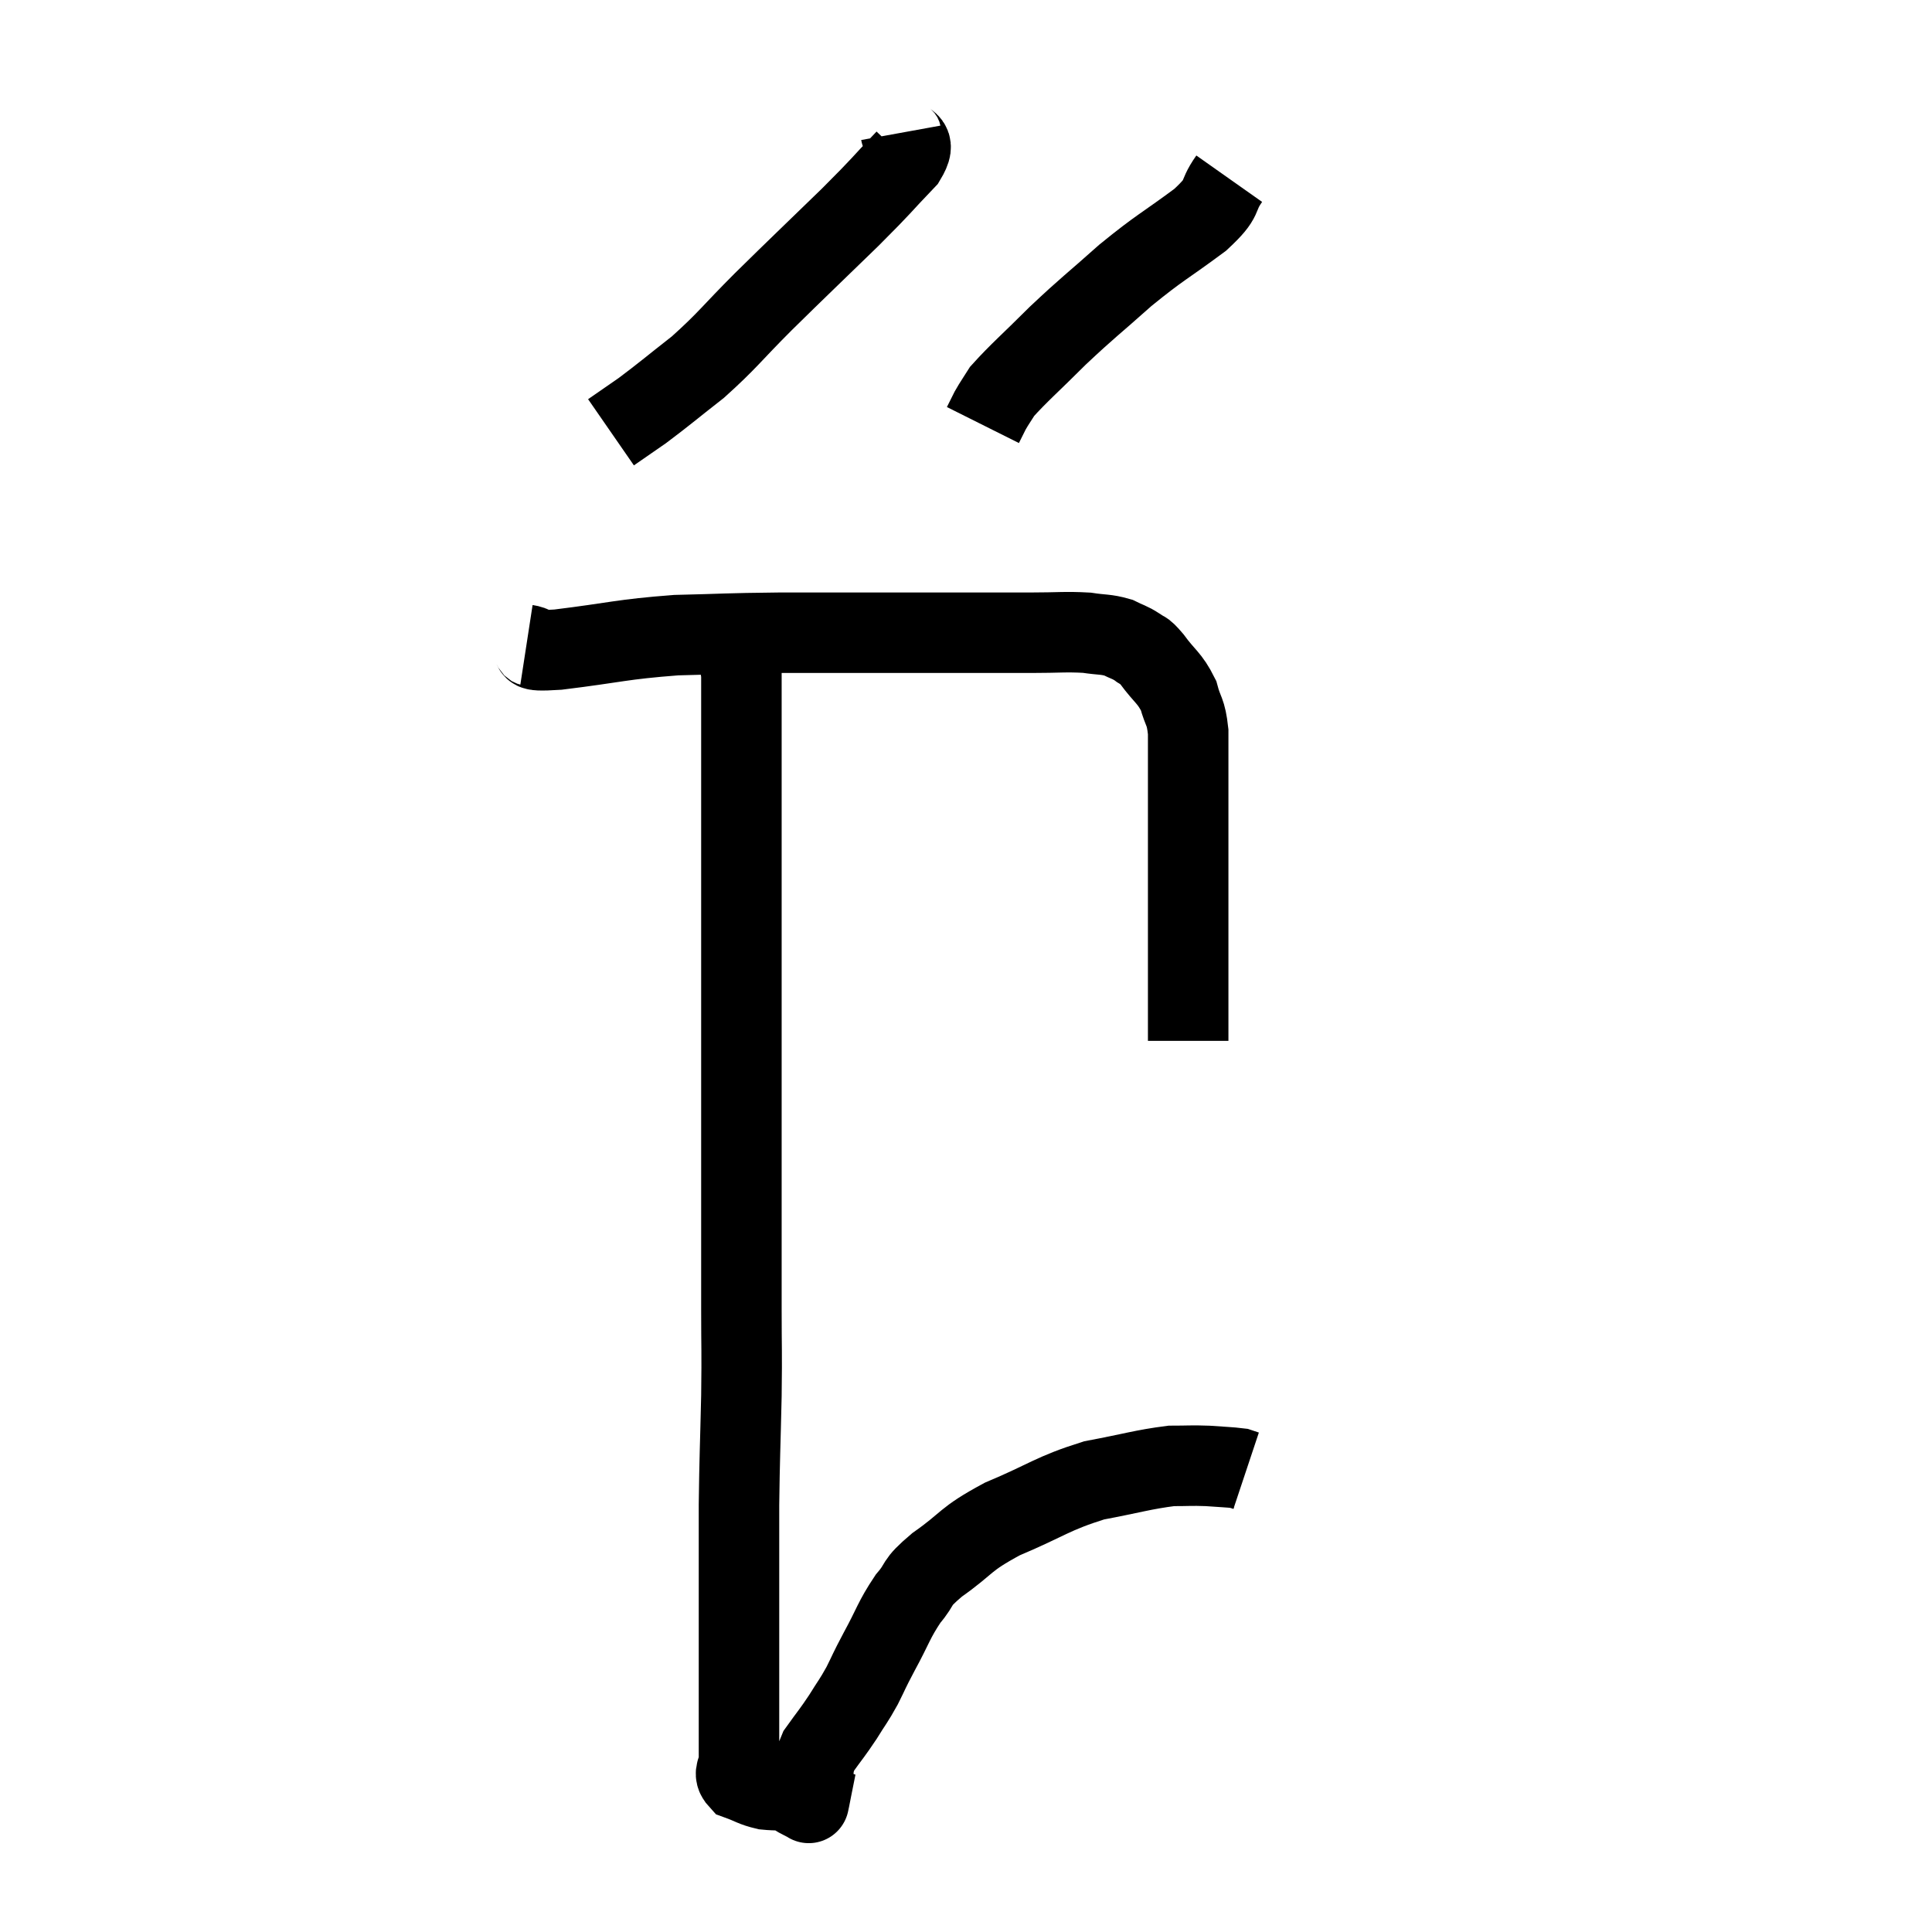 <svg width="48" height="48" viewBox="0 0 48 48" xmlns="http://www.w3.org/2000/svg"><path d="M 13.08 16.02 C 13.47 16.08, 12.93 16.2, 13.86 16.14 C 15.33 15.96, 15.42 15.885, 16.8 15.78 C 18.09 15.75, 17.955 15.735, 19.38 15.72 C 20.94 15.72, 21.36 15.72, 22.5 15.72 C 23.22 15.72, 23.16 15.72, 23.94 15.72 C 24.78 15.72, 24.855 15.72, 25.62 15.72 C 26.31 15.72, 26.46 15.69, 27 15.72 C 27.39 15.78, 27.465 15.75, 27.78 15.84 C 28.02 15.96, 28.05 15.945, 28.26 16.08 C 28.44 16.23, 28.365 16.08, 28.62 16.38 C 28.95 16.83, 29.055 16.83, 29.28 17.28 C 29.4 17.73, 29.46 17.64, 29.52 18.18 C 29.52 18.81, 29.52 18.75, 29.52 19.44 C 29.52 20.19, 29.52 20.205, 29.52 20.94 C 29.52 21.66, 29.52 21.54, 29.52 22.38 C 29.52 23.34, 29.52 23.43, 29.52 24.3 C 29.52 25.08, 29.52 25.47, 29.52 25.86 C 29.52 25.86, 29.52 25.86, 29.52 25.86 L 29.52 25.86" fill="none" stroke="black" stroke-width="2"></path><path d="M 22.38 3.3 C 22.44 3.63, 22.815 3.435, 22.5 3.96 C 21.81 4.68, 22.005 4.515, 21.12 5.4 C 20.04 6.45, 19.905 6.57, 18.96 7.5 C 18.15 8.31, 18.09 8.445, 17.34 9.12 C 16.65 9.66, 16.5 9.795, 15.96 10.2 C 15.57 10.47, 15.375 10.605, 15.18 10.74 L 15.18 10.74" fill="none" stroke="black" stroke-width="2"></path><path d="M 30.54 4.44 C 30.18 4.95, 30.465 4.86, 29.82 5.46 C 28.89 6.15, 28.845 6.12, 27.96 6.84 C 27.12 7.59, 27.045 7.62, 26.28 8.34 C 25.59 9.03, 25.32 9.255, 24.9 9.72 C 24.75 9.96, 24.72 9.99, 24.6 10.2 L 24.42 10.56" fill="none" stroke="black" stroke-width="2"></path><path d="M 18.06 15.66 C 18.24 16.2, 18.33 16.08, 18.42 16.74 C 18.42 17.52, 18.42 17.175, 18.42 18.3 C 18.42 19.77, 18.42 19.44, 18.42 21.24 C 18.42 23.37, 18.42 23.46, 18.42 25.5 C 18.42 27.45, 18.42 27.645, 18.42 29.4 C 18.42 30.96, 18.42 31.2, 18.42 32.52 C 18.42 33.6, 18.435 33.465, 18.42 34.68 C 18.39 36.03, 18.375 36.18, 18.36 37.38 C 18.36 38.43, 18.36 38.475, 18.36 39.48 C 18.36 40.44, 18.36 40.515, 18.36 41.4 C 18.36 42.21, 18.36 42.435, 18.36 43.02 C 18.36 43.38, 18.36 43.44, 18.36 43.74 C 18.36 43.98, 18.195 44.04, 18.36 44.22 C 18.69 44.34, 18.705 44.385, 19.02 44.46 C 19.32 44.49, 19.395 44.46, 19.62 44.52 C 19.77 44.61, 19.8 44.64, 19.92 44.7 C 20.01 44.73, 20.055 44.745, 20.1 44.76 C 20.1 44.76, 20.085 44.835, 20.1 44.76 C 20.13 44.61, 20.1 44.775, 20.16 44.46 C 20.25 43.98, 20.145 43.95, 20.34 43.5 C 20.64 43.08, 20.67 43.065, 20.94 42.66 C 21.18 42.27, 21.195 42.285, 21.42 41.88 C 21.63 41.46, 21.555 41.58, 21.84 41.04 C 22.2 40.38, 22.2 40.26, 22.56 39.72 C 22.92 39.3, 22.695 39.375, 23.28 38.88 C 24.09 38.31, 23.925 38.265, 24.9 37.74 C 26.04 37.26, 26.13 37.11, 27.18 36.78 C 28.14 36.6, 28.395 36.51, 29.1 36.42 C 29.55 36.42, 29.58 36.405, 30 36.42 C 30.39 36.45, 30.54 36.45, 30.78 36.48 C 30.87 36.51, 30.915 36.525, 30.96 36.54 L 30.96 36.54" fill="none" stroke="black" stroke-width="2"></path></svg>